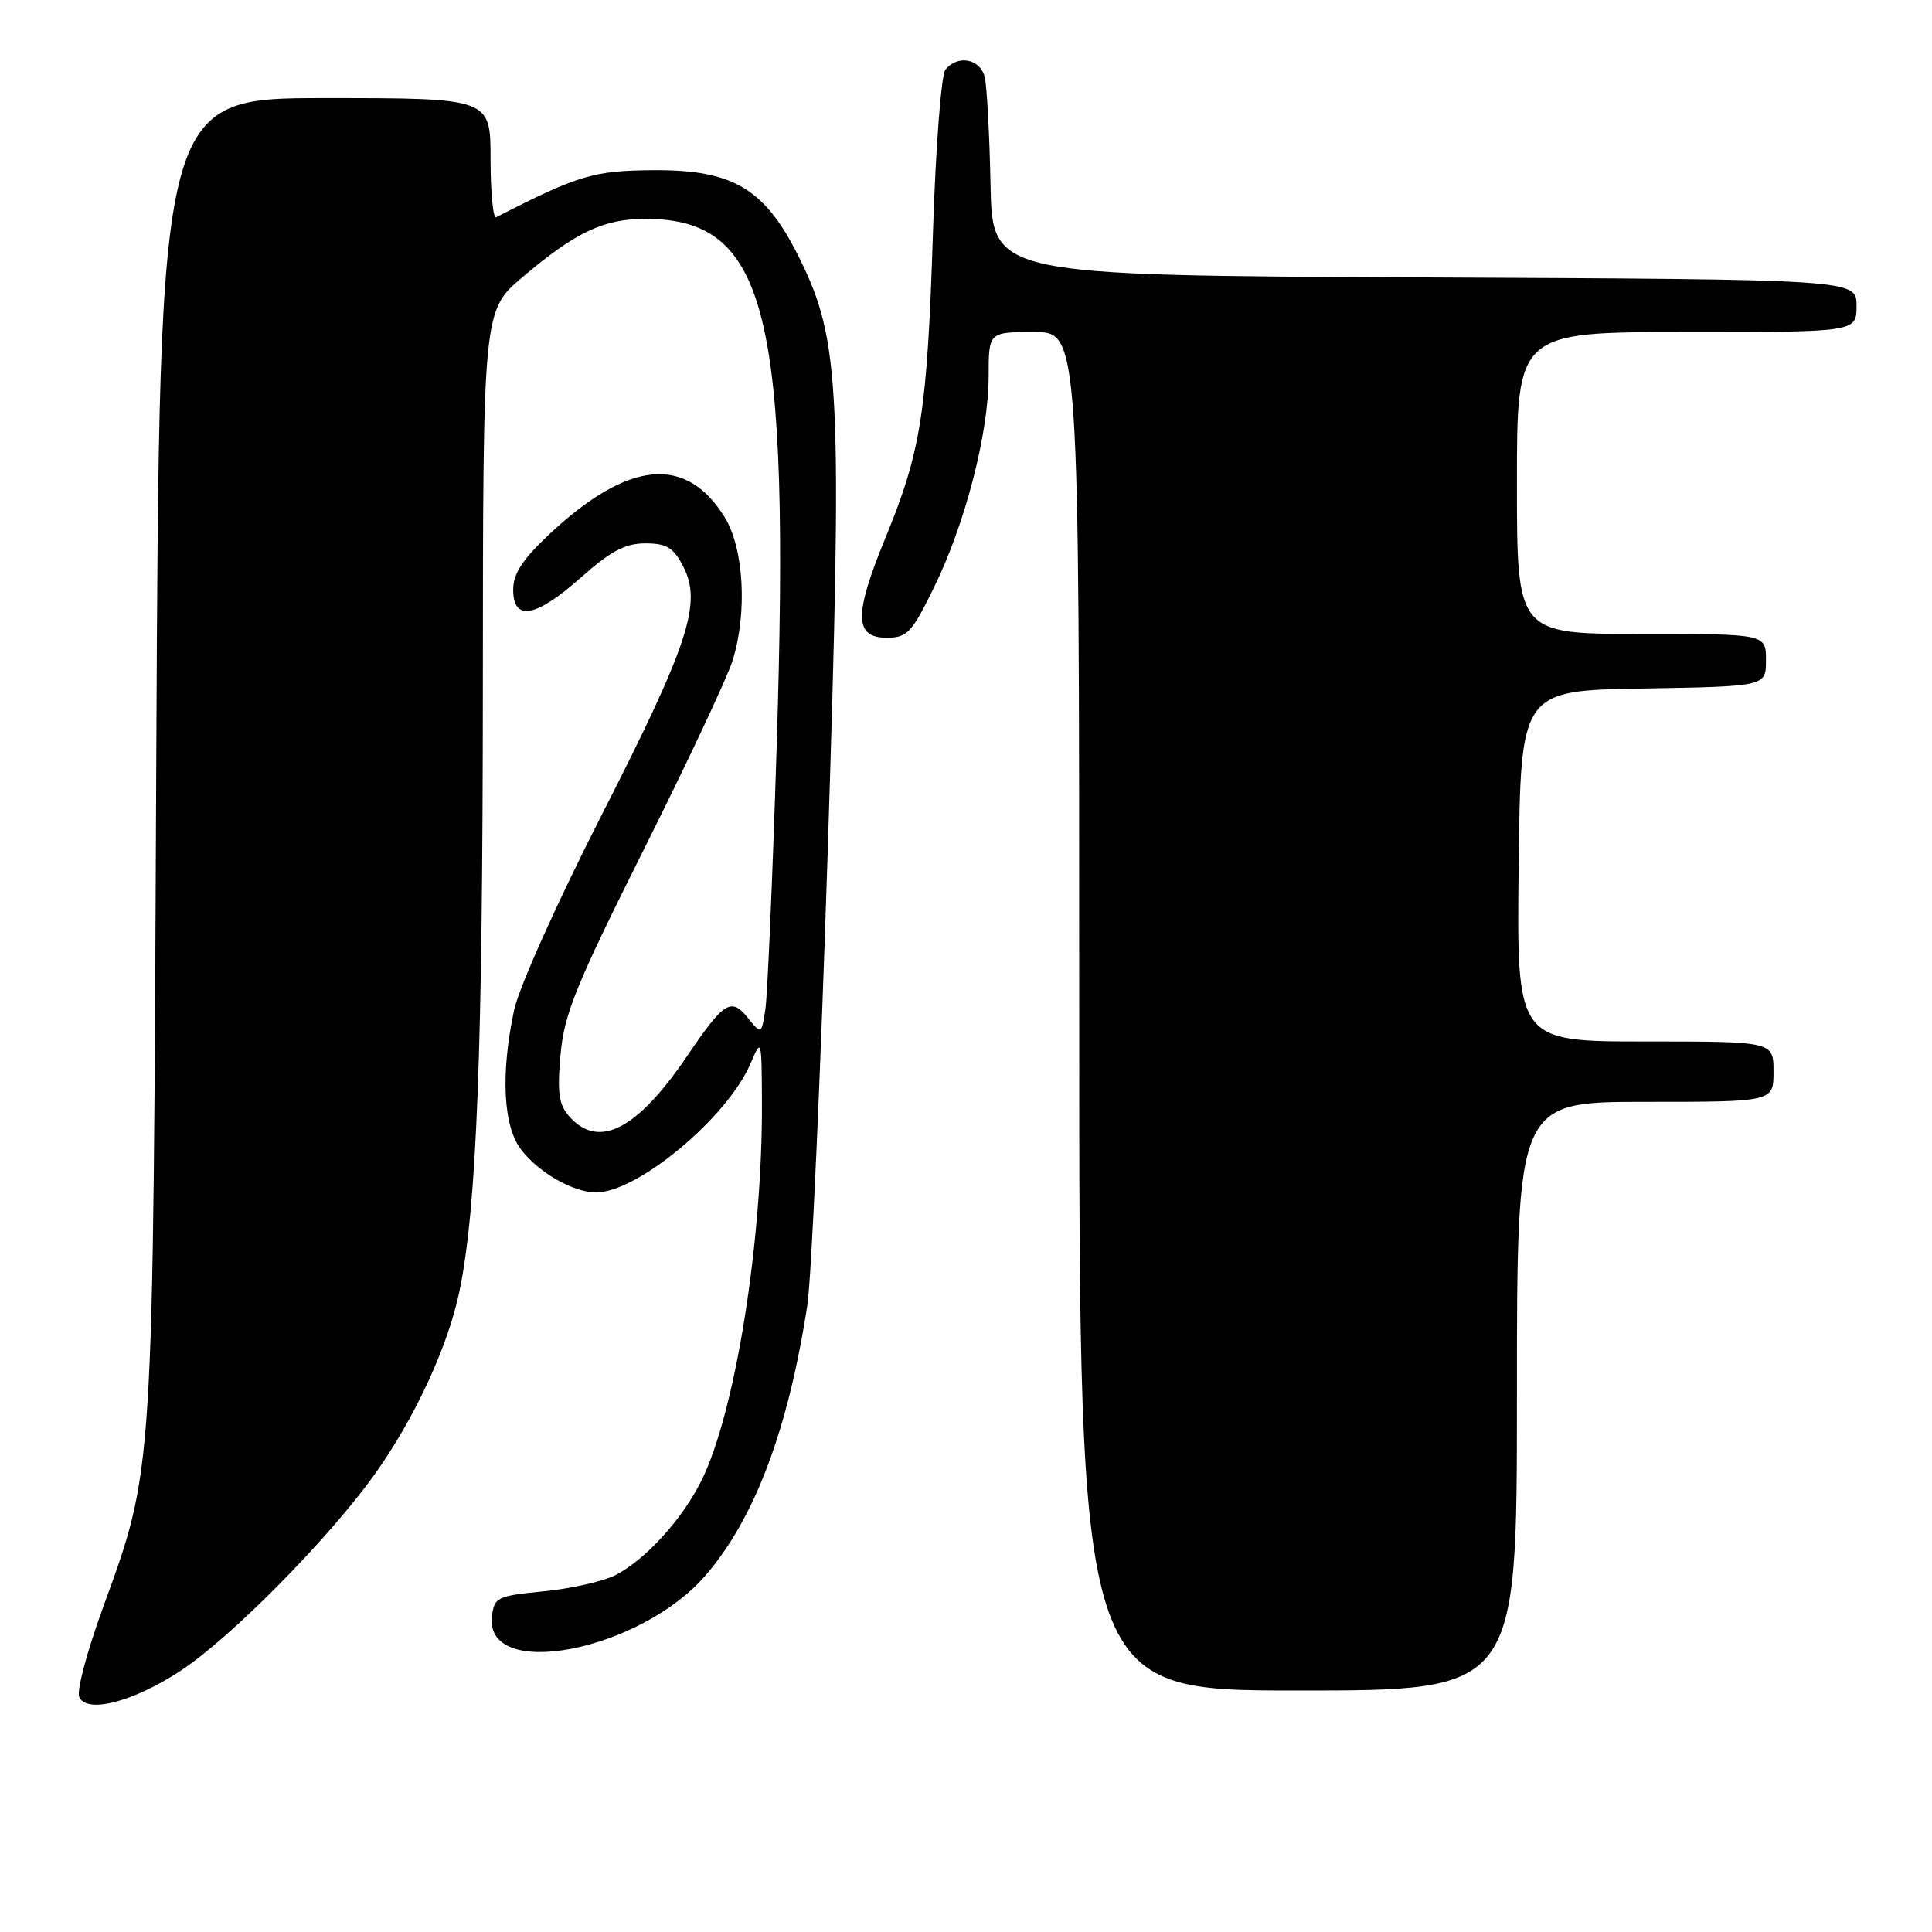 <?xml version="1.0" encoding="UTF-8" standalone="no"?>
<!DOCTYPE svg PUBLIC "-//W3C//DTD SVG 1.1//EN" "http://www.w3.org/Graphics/SVG/1.1/DTD/svg11.dtd" >
<svg xmlns="http://www.w3.org/2000/svg" xmlns:xlink="http://www.w3.org/1999/xlink" version="1.1" viewBox="0 0 256 256">
 <g >
 <path fill="currentColor"
d=" M 23.91 221.40 C 30.59 217.01 43.54 203.90 49.65 195.35 C 55.01 187.83 59.39 178.34 60.90 171.00 C 63.17 159.92 63.96 139.40 63.98 90.83 C 64.00 41.15 64.00 41.15 69.25 36.71 C 76.25 30.77 79.99 29.00 85.50 29.00 C 101.67 29.00 104.72 41.27 102.91 99.00 C 102.37 116.33 101.69 131.98 101.41 133.79 C 100.89 137.09 100.89 137.09 99.11 134.89 C 96.87 132.12 95.96 132.69 91.02 139.97 C 84.45 149.65 79.38 152.28 75.51 148.02 C 74.04 146.39 73.82 144.91 74.27 139.77 C 74.75 134.36 76.28 130.61 85.34 112.50 C 91.12 100.95 96.41 89.70 97.08 87.50 C 99.05 81.14 98.57 72.66 96.02 68.53 C 90.91 60.26 83.27 60.99 72.84 70.74 C 69.23 74.12 68.00 76.00 68.00 78.14 C 68.00 82.38 70.99 81.84 77.00 76.50 C 80.92 73.02 82.85 72.00 85.51 72.00 C 88.34 72.00 89.23 72.55 90.54 75.08 C 93.05 79.93 91.24 85.42 79.68 108.08 C 73.87 119.47 68.77 130.84 68.13 133.80 C 66.31 142.33 66.67 149.31 69.09 152.39 C 71.51 155.46 75.99 158.00 78.99 158.00 C 84.47 158.00 96.34 148.12 99.41 141.00 C 100.91 137.52 100.92 137.54 100.96 146.14 C 101.04 164.60 97.40 187.29 92.91 196.26 C 90.36 201.34 85.58 206.61 81.61 208.68 C 80.03 209.51 75.75 210.49 72.11 210.85 C 65.87 211.46 65.48 211.65 65.19 214.18 C 64.19 222.81 84.87 218.80 93.54 208.69 C 100.04 201.11 104.43 189.42 106.97 173.00 C 107.52 169.43 108.74 142.29 109.68 112.70 C 111.63 51.42 111.33 45.18 105.96 34.27 C 101.40 25.01 97.22 22.48 86.57 22.55 C 78.68 22.60 76.63 23.21 65.75 28.78 C 65.34 28.99 65.00 25.53 65.00 21.08 C 65.00 13.00 65.00 13.00 43.06 13.00 C 21.12 13.00 21.12 13.00 20.71 100.25 C 20.27 196.99 20.44 194.26 13.49 213.45 C 11.52 218.89 10.17 223.99 10.48 224.80 C 11.37 227.13 17.57 225.56 23.91 221.40 Z  M 201.00 185.00 C 201.00 146.00 201.00 146.00 218.00 146.00 C 235.00 146.00 235.00 146.00 235.00 142.00 C 235.00 138.00 235.00 138.00 217.98 138.00 C 200.96 138.00 200.96 138.00 201.23 114.75 C 201.50 91.50 201.50 91.50 217.75 91.23 C 234.00 90.95 234.00 90.95 234.00 87.48 C 234.00 84.00 234.00 84.00 217.50 84.00 C 201.00 84.00 201.00 84.00 201.00 64.00 C 201.00 44.00 201.00 44.00 223.50 44.00 C 246.00 44.00 246.00 44.00 246.00 40.51 C 246.00 37.02 246.00 37.02 188.75 36.76 C 131.50 36.50 131.50 36.50 131.25 24.50 C 131.12 17.90 130.77 11.49 130.49 10.25 C 129.91 7.78 126.88 7.20 125.26 9.25 C 124.72 9.94 123.98 19.54 123.63 30.59 C 122.87 54.49 122.06 59.75 117.38 71.13 C 113.13 81.45 113.16 84.50 117.50 84.50 C 120.21 84.50 120.82 83.85 123.77 77.81 C 127.91 69.37 131.00 57.40 131.00 49.84 C 131.00 44.00 131.00 44.00 137.00 44.00 C 143.00 44.00 143.00 44.00 143.00 134.00 C 143.00 224.00 143.00 224.00 172.00 224.00 C 201.00 224.00 201.00 224.00 201.00 185.00 Z "/>
</g>
</svg>
